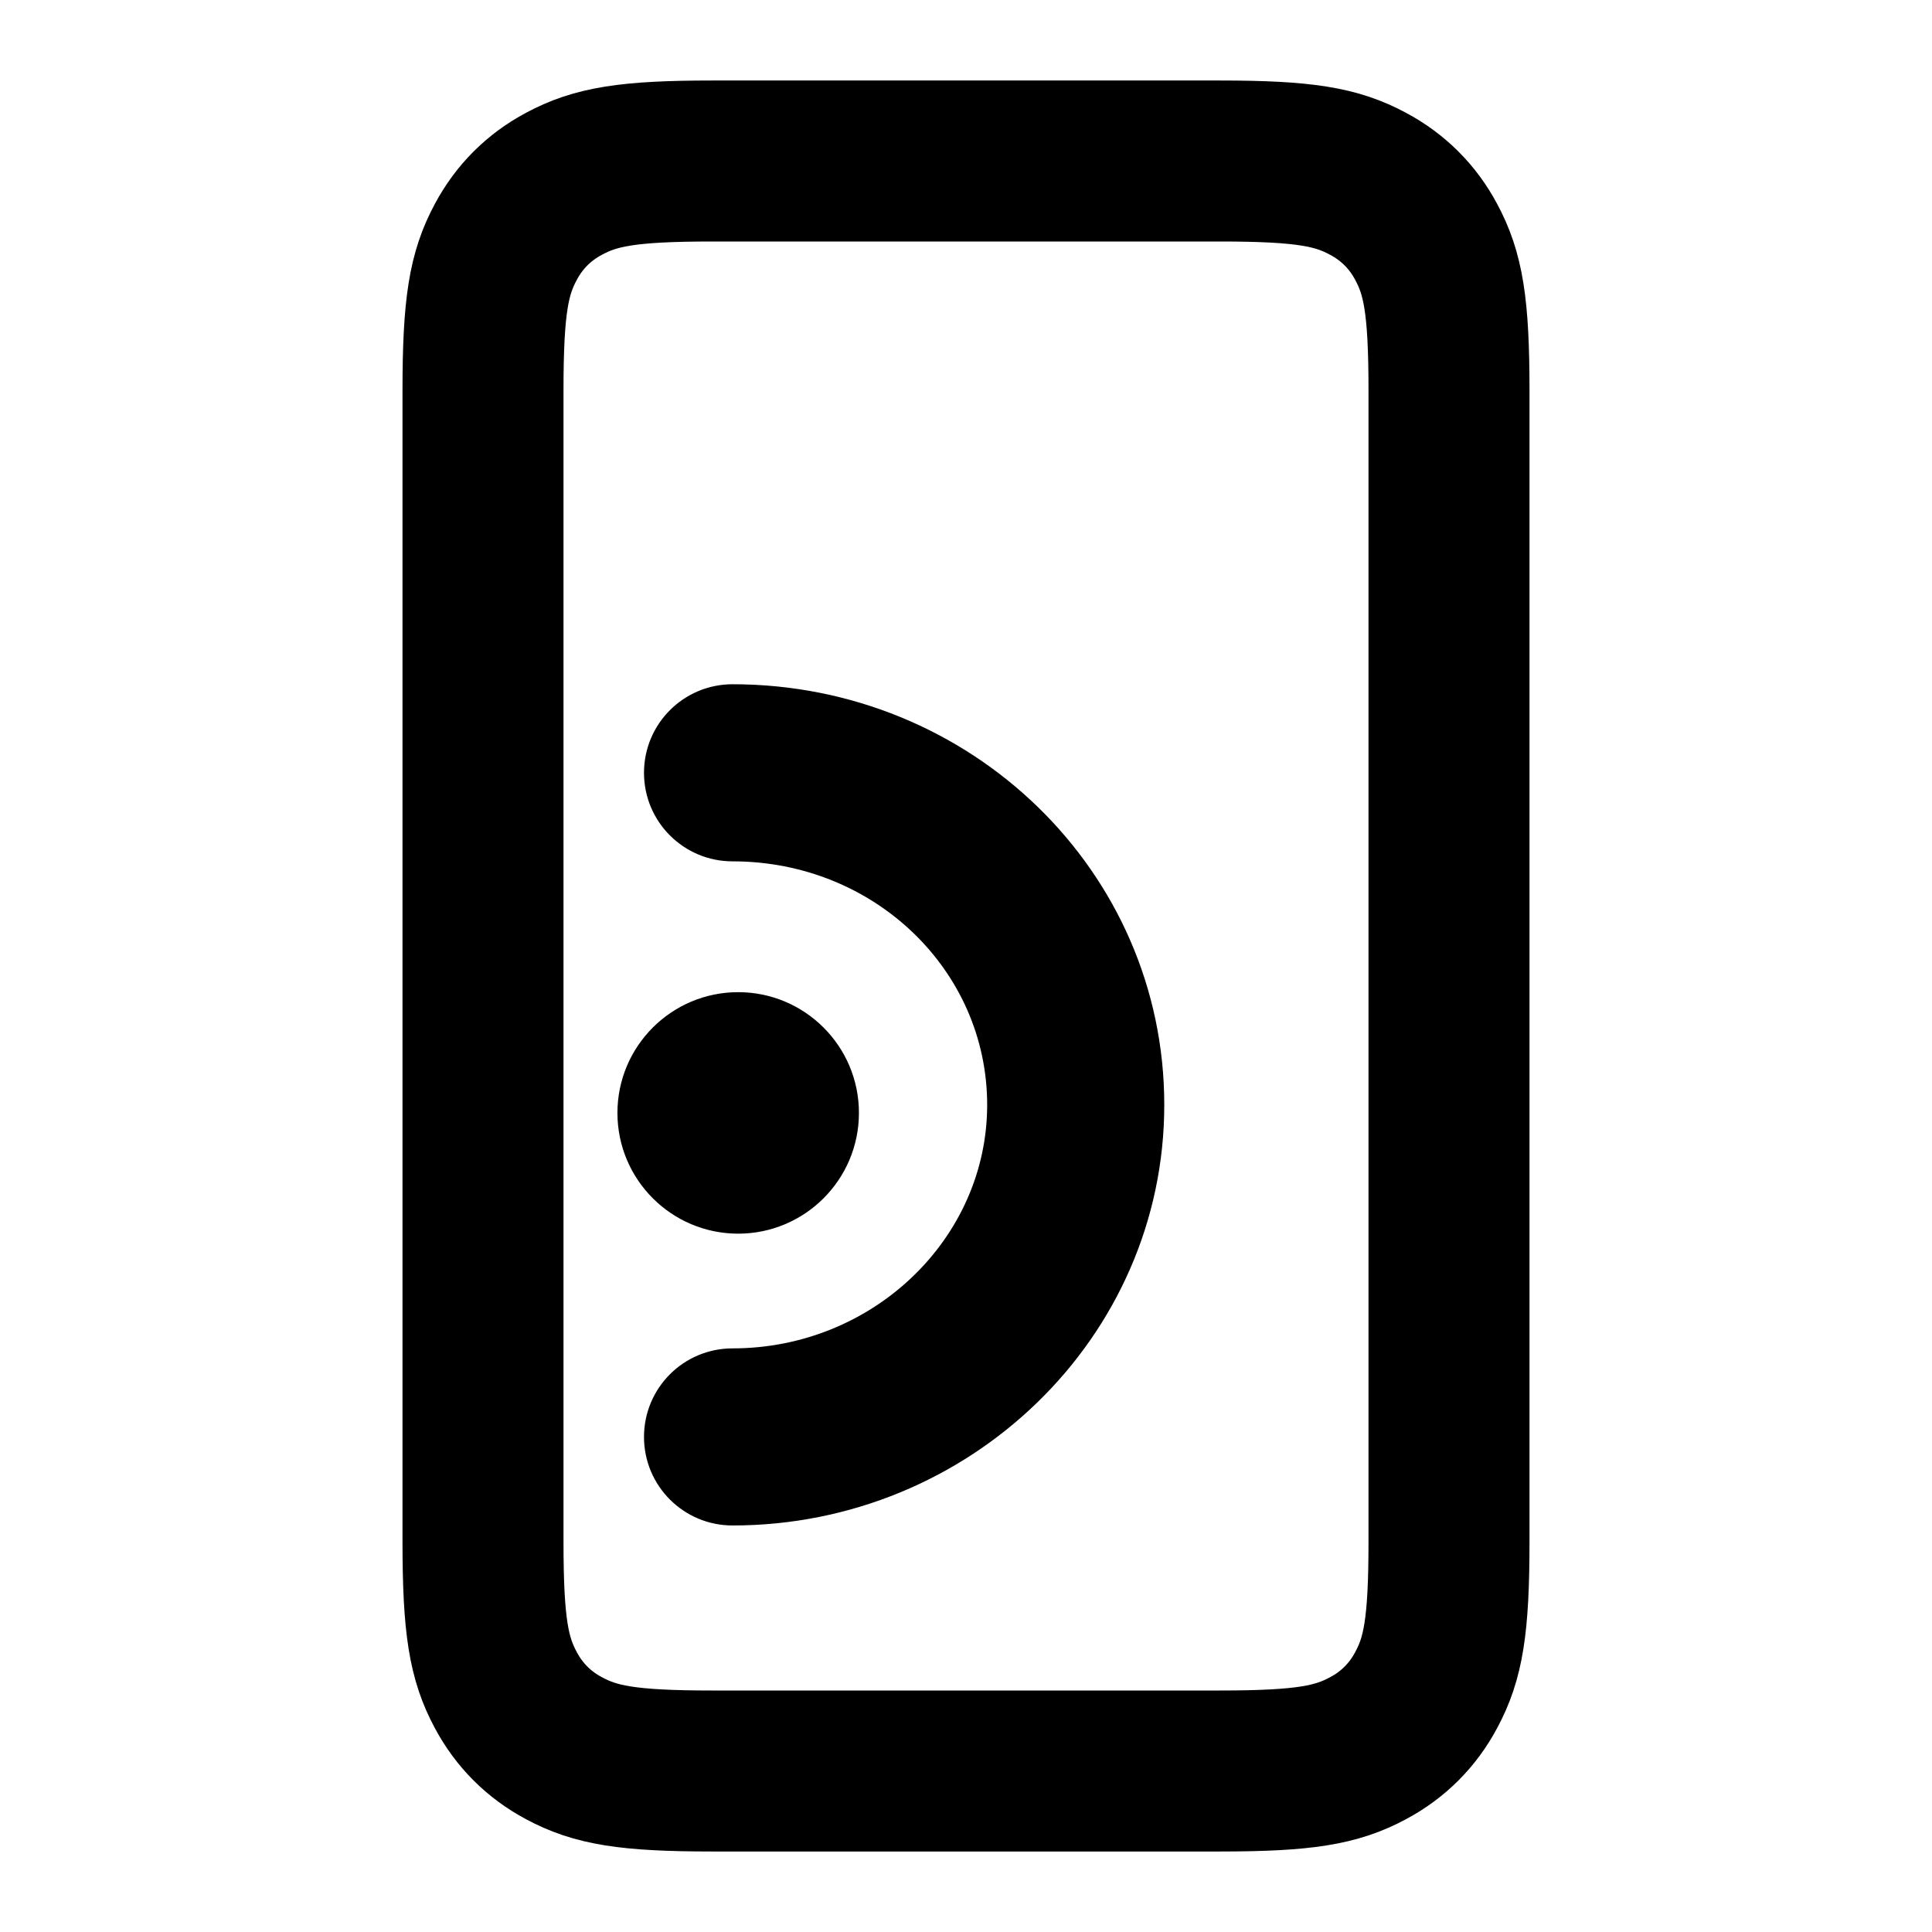 <svg xmlns="http://www.w3.org/2000/svg" width="24" height="24" version="1.1" viewBox="0 0 24 24">
    <g fill="none" fill-rule="evenodd" stroke="none" stroke-width="1" transform="translate(5 1)">
        <path stroke="#000" stroke-width="2"
              d="M3.846,1 L10.154,1 C11.208,1 11.605,1.074 11.994,1.283 C12.306,1.449 12.551,1.694 12.717,2.006 C12.926,2.395 13,2.792 13,3.846 L13,3.846 L13,18.154 C13,19.208 12.926,19.605 12.717,19.994 C12.551,20.306 12.306,20.551 11.994,20.717 C11.605,20.926 11.208,21 10.154,21 L10.154,21 L3.846,21 C2.792,21 2.395,20.926 2.006,20.717 C1.694,20.551 1.449,20.306 1.283,19.994 C1.074,19.605 1,19.208 1,18.154 L1,18.154 L1,3.846 C1,2.792 1.074,2.395 1.283,2.006 C1.449,1.694 1.694,1.449 2.006,1.283 C2.395,1.074 2.792,1 3.846,1 L3.846,1 Z"/>
        <path fill="#000" fill-rule="nonzero"
              d="M4.1,7.5 C7.063,7.5 9.463,9.825 9.463,12.725 C9.463,15.617 7.044,17.95 4.1,17.95 C3.492,17.95 3,17.458 3,16.85 C3,16.242 3.492,15.75 4.1,15.75 C5.846,15.75 7.263,14.384 7.263,12.725 C7.263,11.056 5.863,9.7 4.1,9.7 C3.492,9.7 3,9.208 3,8.6 C3,7.992 3.492,7.5 4.1,7.5 Z M4.17,11.325 C4.998,11.325 5.67,11.997 5.67,12.825 C5.67,13.653 4.998,14.325 4.17,14.325 C3.342,14.325 2.67,13.653 2.67,12.825 C2.67,11.997 3.342,11.325 4.17,11.325 Z"/>
    </g>
</svg>
